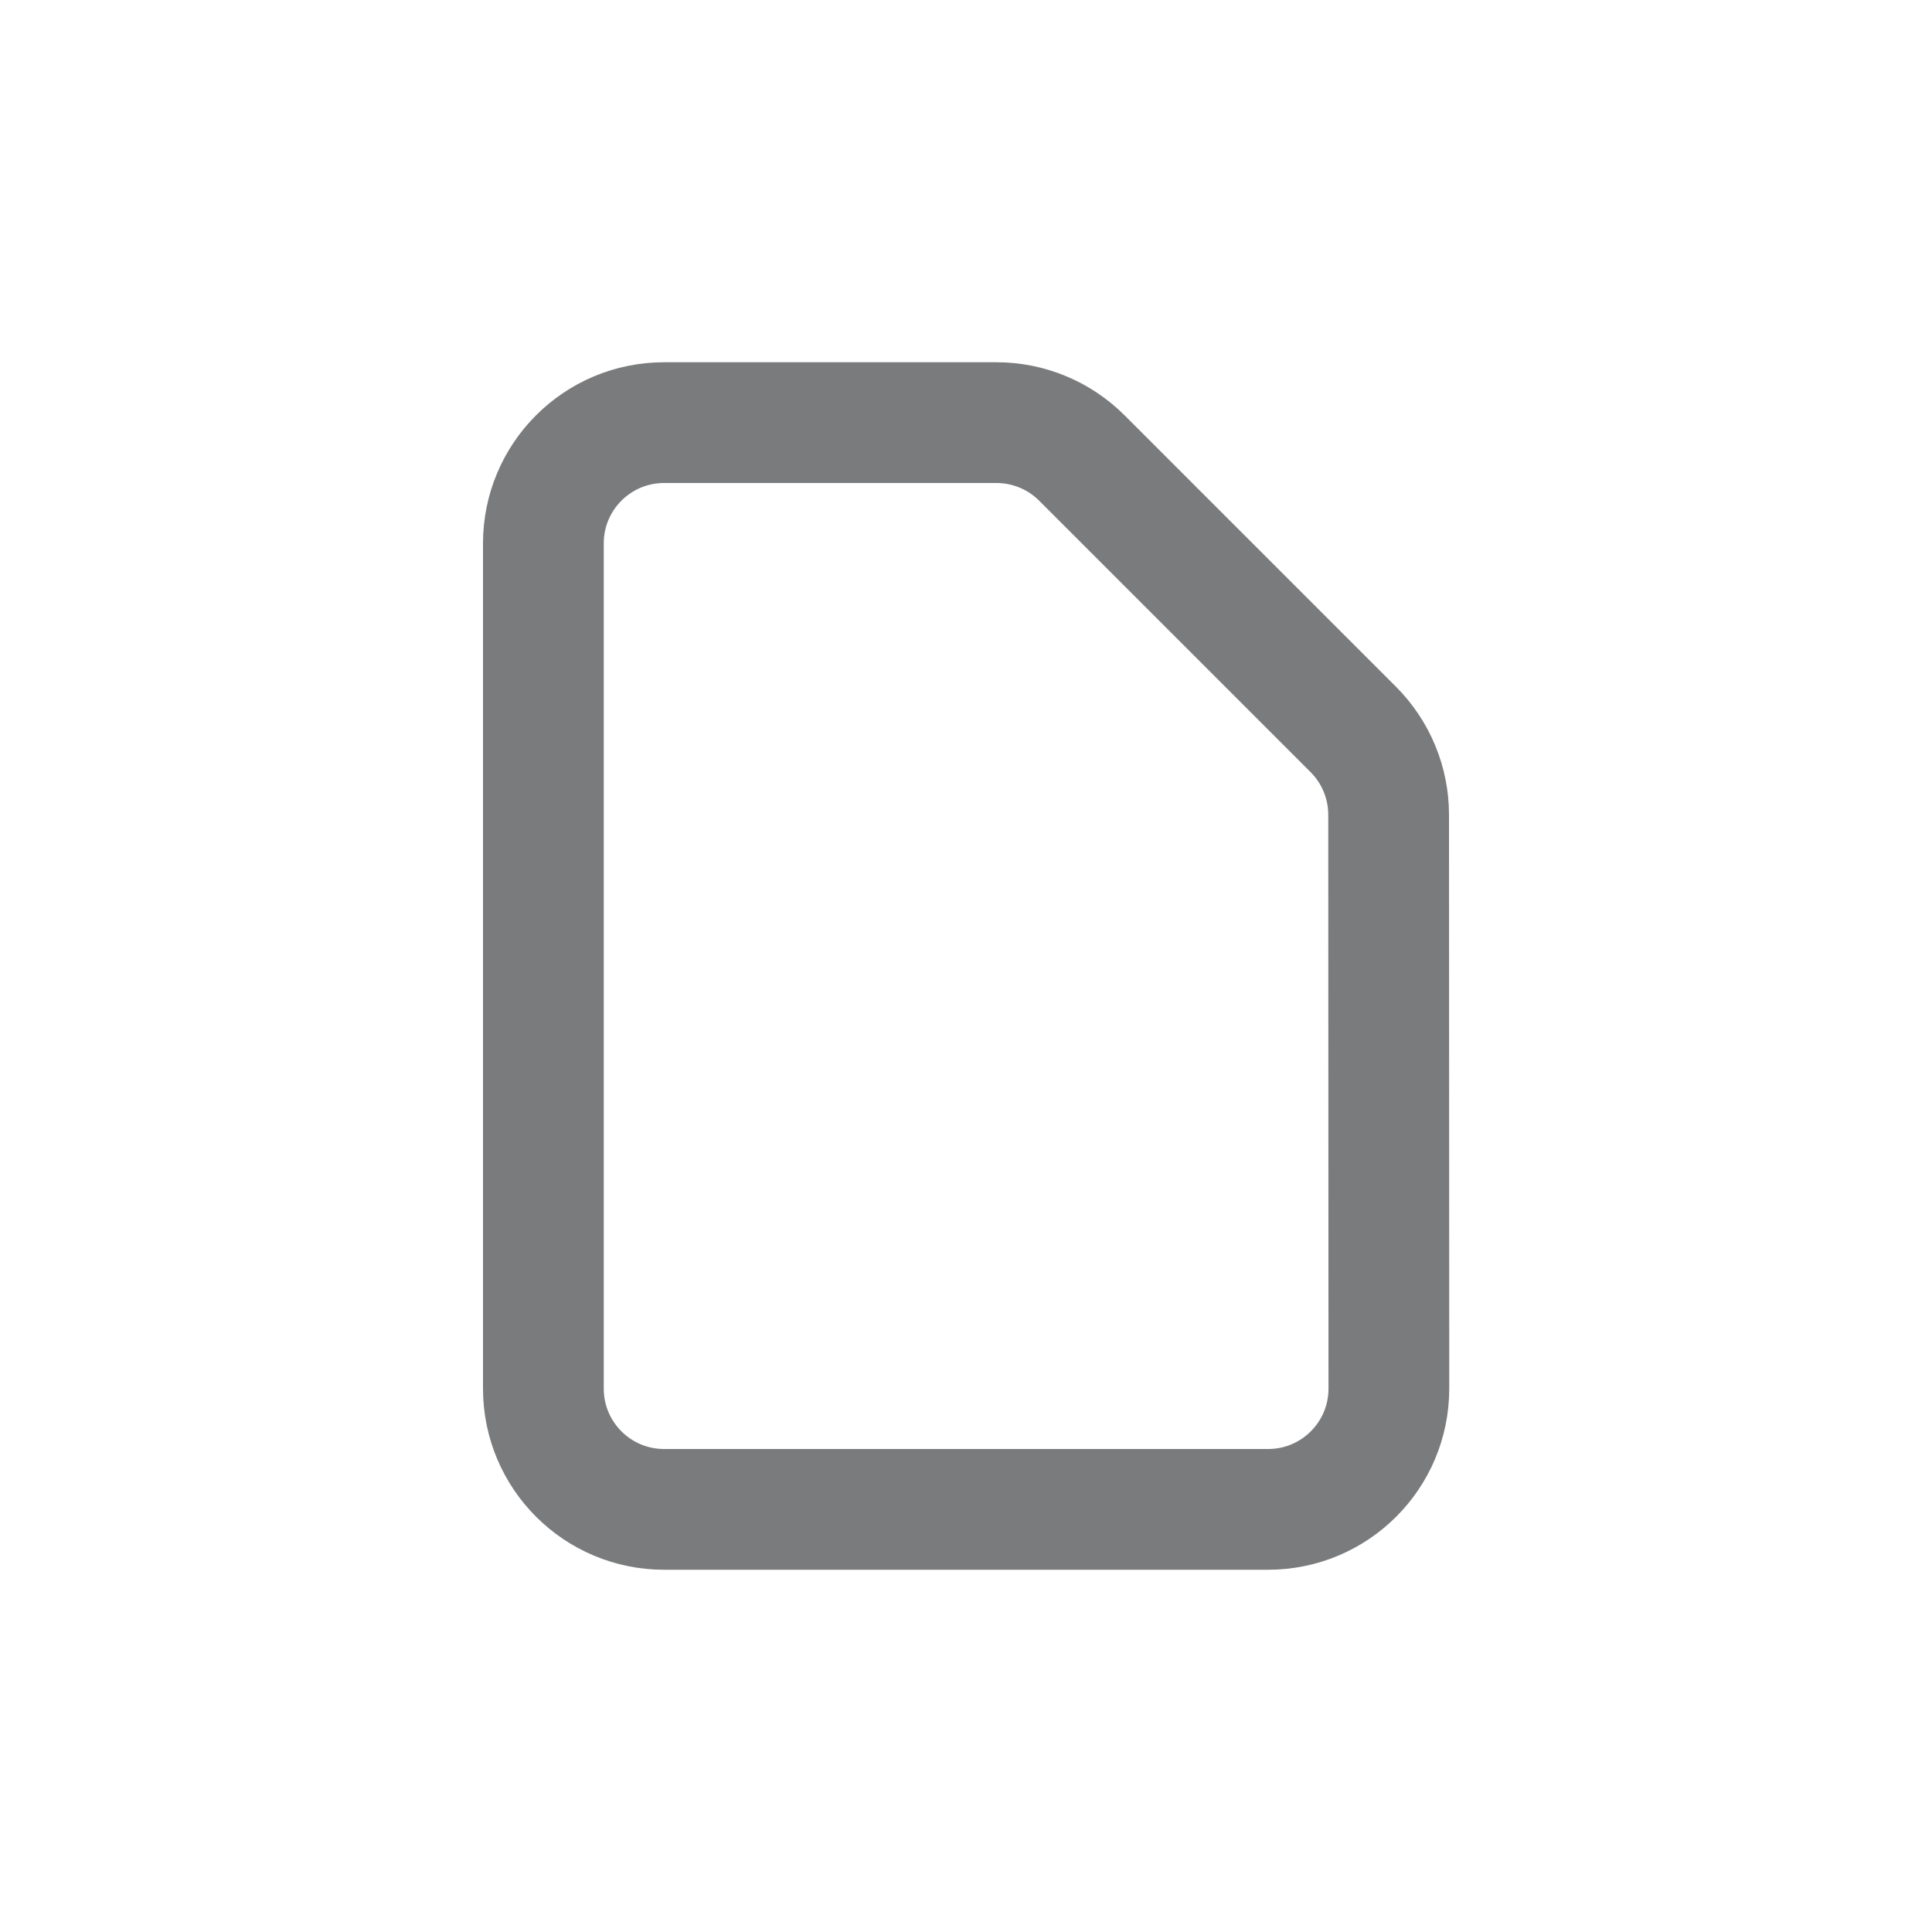 <svg width="32" height="32" viewBox="0 0 32 32" fill="none" xmlns="http://www.w3.org/2000/svg">
<path d="M16.505 7C17.035 7 17.544 7.211 17.919 7.586L22.414 12.081C22.789 12.456 23 12.964 23 13.495L23.004 22.999C23.005 24.104 22.109 25 21.004 25L11 25C9.895 25 9 24.105 9 23L9 9C9 7.895 9.895 7 11 7L16.505 7Z" stroke="#7A7B7C" stroke-width="2" stroke-linejoin="round"/>
</svg>
